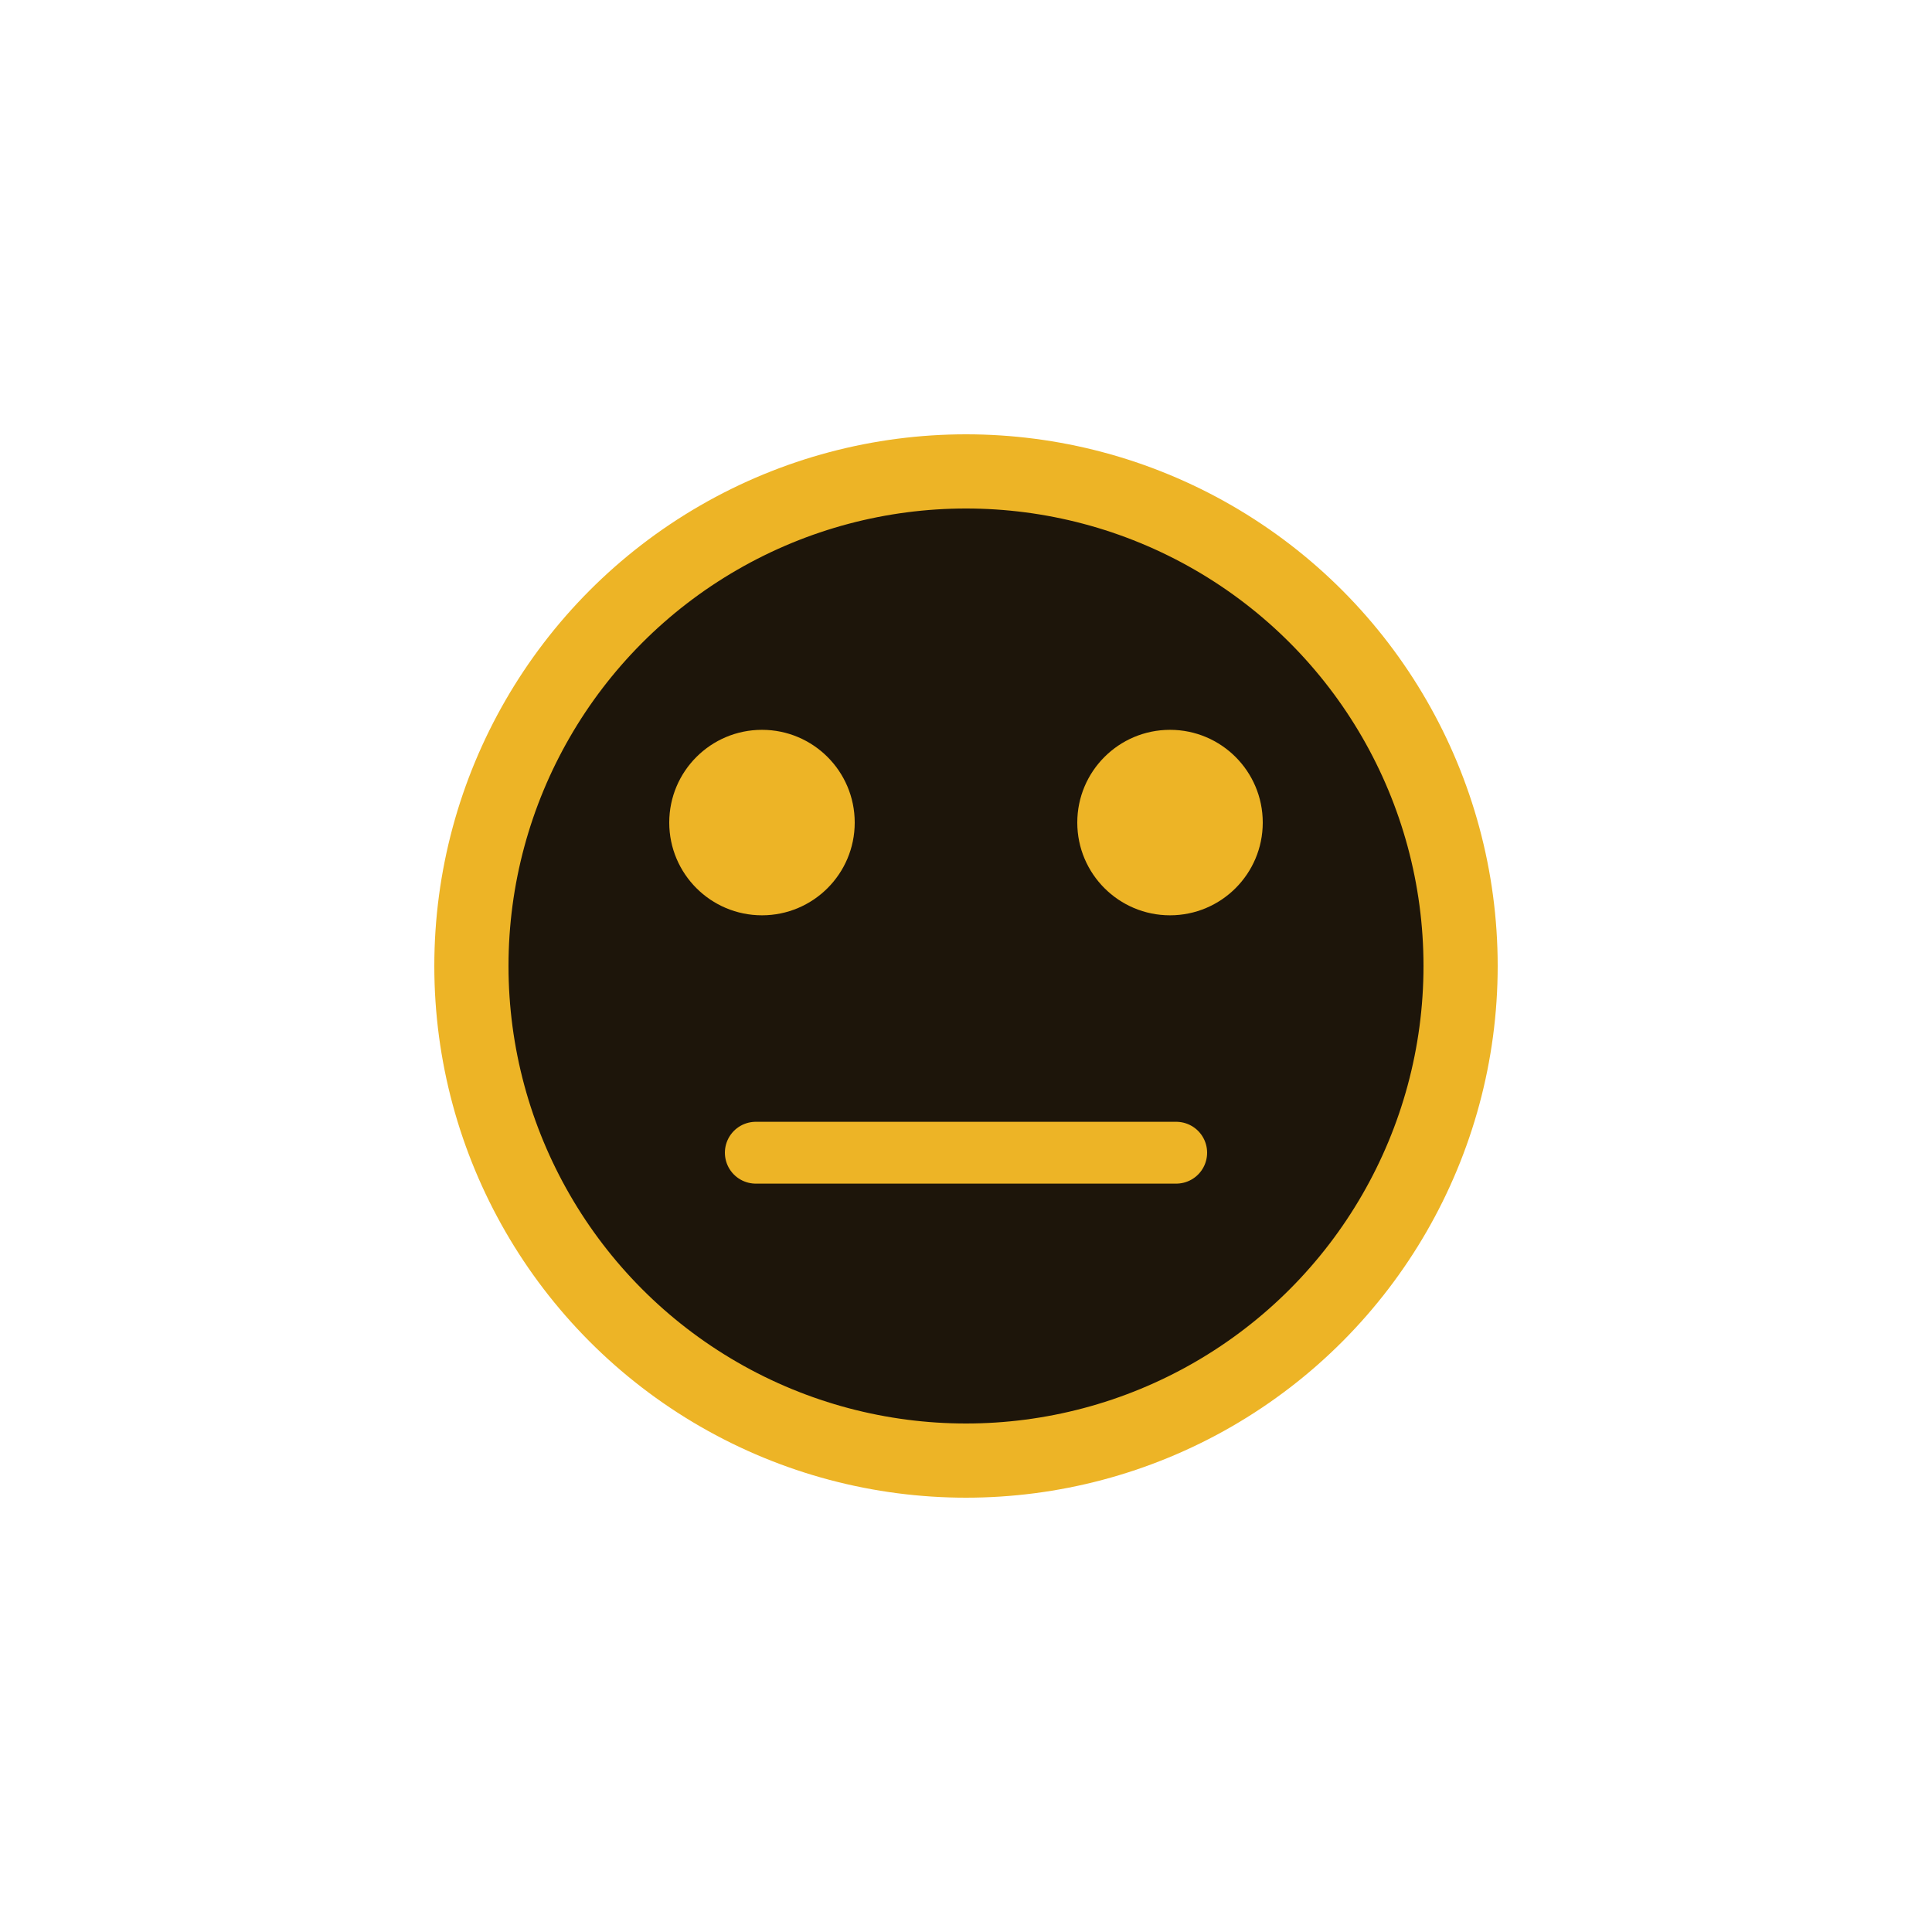 <svg class="ldi-qukzr" width="200px"  height="200px"  xmlns="http://www.w3.org/2000/svg" xmlns:xlink="http://www.w3.org/1999/xlink" viewBox="0 0 100 100" preserveAspectRatio="xMidYMid" style="background: none;"><!--?xml version="1.0" encoding="utf-8"?--><!--Generator: Adobe Illustrator 21.0.0, SVG Export Plug-In . SVG Version: 6.00 Build 0)--><svg version="1.1" id="圖層_1" xmlns="http://www.w3.org/2000/svg" xmlns:xlink="http://www.w3.org/1999/xlink" x="0px" y="0px" viewBox="0 0 100 100" style="transform-origin: 50px 50px 0px;" xml:space="preserve"><g style="transform-origin: 50px 50px 0px;"><g style="transform-origin: 50px 50px 0px; transform: scale(0.64);"><g style="transform-origin: 50px 50px 0px;"><g><style type="text/css" class="ld ld-surprise" style="transform-origin: 50px 50px 0px; animation-duration: 1.3s; animation-delay: -1.3s; animation-direction: normal;">.st0{fill:#C7B299;stroke:#333333;stroke-width:6;stroke-miterlimit:10;} .st1{fill:#F5E169;} .st2{fill:#666666;} .st3{fill:#F5E6C8;} .st4{fill:#333333;} .st5{fill:#E0E0E0;} .st6{fill:#F8B26A;} .st7{fill:#FFFFFF;stroke:#000000;stroke-width:4;stroke-miterlimit:10;} .st8{fill:#F47E60;} .st9{fill:#ABBD81;} .st10{fill:#E15B64;} .st11{fill:#666666;stroke:#221E1F;stroke-width:4.5;stroke-linejoin:round;stroke-miterlimit:10;} .st12{fill:#FFFFFF;stroke:#221E1F;stroke-width:6;stroke-linejoin:round;stroke-miterlimit:10;} .st13{fill:#77A4BD;} .st14{fill:#FFDC6C;} .st15{fill:#FFFFFF;} .st16{fill:#353035;} .st17{fill:#E0E0E0;stroke:#000000;stroke-width:6;stroke-miterlimit:10;} .st18{fill:none;stroke:#000000;stroke-width:5;stroke-linecap:round;stroke-miterlimit:10;} .st19{fill:none;stroke:#000000;stroke-width:5;stroke-miterlimit:10;} .st20{fill:none;} .st21{fill:#666666;stroke:#221E1F;stroke-width:6;stroke-linejoin:round;stroke-miterlimit:10;} .st22{fill:#FFFFFF;stroke:#221E1F;stroke-width:4.5;stroke-linejoin:round;stroke-miterlimit:10;} .st23{fill:#333333;stroke:#221E1F;stroke-width:4.5;stroke-linejoin:round;stroke-miterlimit:10;} .st24{fill:#1BD112;} .st25{fill:#FFFFFF;stroke:#333333;stroke-width:8;stroke-miterlimit:10;} .st26{fill:none;stroke:#666666;stroke-width:8;stroke-miterlimit:10;} .st27{fill:#FFFFFF;stroke:#333333;stroke-miterlimit:10;} .st28{fill:none;stroke:#333333;stroke-miterlimit:10;} .st29{stroke:#333333;stroke-miterlimit:10;} .st30{fill:none;stroke:#000000;stroke-width:4;stroke-linecap:round;stroke-miterlimit:10;} .st31{fill:none;stroke:#000000;stroke-width:6;stroke-miterlimit:10;} .st32{fill:#C33737;} .st33{fill:#849B87;} .st34{fill:#66503A;} .st35{fill:none;stroke:#333333;stroke-width:6;stroke-miterlimit:10;} .st36{fill:none;stroke:#333333;stroke-width:4;stroke-miterlimit:10;} .st37{fill:#C59B6D;} .st38{fill:#E0E0E0;stroke:#221E1F;stroke-width:4.5;stroke-linejoin:round;stroke-miterlimit:10;} .st39{fill:#666666;stroke:#000000;stroke-width:3;stroke-miterlimit:10;} .st40{fill:#F5E6C8;stroke:#000000;stroke-width:3;stroke-miterlimit:10;} .st41{fill:#FFFFFF;stroke:#808080;stroke-width:4;stroke-miterlimit:10;} .st42{fill:#808080;stroke:#808080;stroke-width:4;stroke-miterlimit:10;} .st43{fill:#666666;stroke:#B3B3B3;stroke-width:12;stroke-linecap:round;stroke-miterlimit:10;} .st44{fill:#808080;} .st45{fill:#B3B3B3;} .st46{fill:#FFFF00;stroke:#E15B64;stroke-width:6;stroke-linecap:round;stroke-linejoin:round;stroke-miterlimit:10;} .st47{fill:none;stroke:#E15B64;stroke-width:6;stroke-linecap:round;stroke-linejoin:round;stroke-miterlimit:10;} .st48{fill:#F5E6C8;stroke:#333333;stroke-width:4;stroke-miterlimit:10;}</style><g class="ld ld-surprise" style="transform-origin: 50px 50px 0px; animation-duration: 1.3s; animation-delay: -1.207s; animation-direction: normal;"><circle class="st17" cx="50" cy="50" r="40" fill="#1d150a" stroke="#edb426" style="fill: rgb(29, 21, 10); stroke: rgb(237, 180, 38);"></circle></g><g class="ld ld-surprise" style="transform-origin: 50px 50px 0px; animation-duration: 1.3s; animation-delay: -1.114s; animation-direction: normal;"><circle cx="33.5" cy="38.4" r="7.5" fill="#edb426" style="fill: rgb(237, 180, 38);"></circle></g><g class="ld ld-surprise" style="transform-origin: 50px 50px 0px; animation-duration: 1.3s; animation-delay: -1.021s; animation-direction: normal;"><circle cx="66.5" cy="38.4" r="7.5" fill="#edb426" style="fill: rgb(237, 180, 38);"></circle></g><g class="ld ld-surprise" style="transform-origin: 50px 50px 0px; animation-duration: 1.3s; animation-delay: -0.929s; animation-direction: normal;"><line class="st18" x1="33" y1="65.1" x2="67" y2="65.1" stroke="#edb426" style="stroke: rgb(237, 180, 38);"></line></g></g></g></g></g><style type="text/css" class="ld ld-surprise" style="transform-origin: 50px 50px 0px; animation-duration: 1.3s; animation-delay: -0.371s; animation-direction: normal;">@keyframes ld-surprise {
  0% {
    -webkit-transform: skewX(0deg) scale(1);
    transform: skewX(0deg) scale(1);
  }
  10% {
    -webkit-transform: skewX(-15deg) scale(0.8);
    transform: skewX(-15deg) scale(0.8);
  }
  20% {
    -webkit-transform: skewX(-15deg) scale(0.8);
    transform: skewX(-15deg) scale(0.8);
  }
  30% {
    -webkit-transform: skewX(15deg) scale(1.3);
    transform: skewX(15deg) scale(1.3);
  }
  40% {
    -webkit-transform: skewX(-15deg) scale(1.3);
    transform: skewX(-15deg) scale(1.3);
  }
  50% {
    -webkit-transform: skewX(15deg) scale(1.3);
    transform: skewX(15deg) scale(1.3);
  }
  60% {
    -webkit-transform: skewX(-15deg) scale(1.3);
    transform: skewX(-15deg) scale(1.3);
  }
  70% {
    -webkit-transform: skewX(15deg) scale(1.3);
    transform: skewX(15deg) scale(1.3);
  }
  80% {
    -webkit-transform: skewX(-15deg) scale(1.3);
    transform: skewX(-15deg) scale(1.3);
  }
  90% {
    -webkit-transform: skewX(15deg) scale(1.3);
    transform: skewX(15deg) scale(1.3);
  }
  100% {
    -webkit-transform: skewX(-15deg) scale(1.3);
    transform: skewX(-15deg) scale(1.3);
  }
}
@-webkit-keyframes ld-surprise {
  0% {
    -webkit-transform: skewX(0deg) scale(1);
    transform: skewX(0deg) scale(1);
  }
  10% {
    -webkit-transform: skewX(-15deg) scale(0.8);
    transform: skewX(-15deg) scale(0.8);
  }
  20% {
    -webkit-transform: skewX(-15deg) scale(0.8);
    transform: skewX(-15deg) scale(0.8);
  }
  30% {
    -webkit-transform: skewX(15deg) scale(1.3);
    transform: skewX(15deg) scale(1.3);
  }
  40% {
    -webkit-transform: skewX(-15deg) scale(1.3);
    transform: skewX(-15deg) scale(1.3);
  }
  50% {
    -webkit-transform: skewX(15deg) scale(1.3);
    transform: skewX(15deg) scale(1.3);
  }
  60% {
    -webkit-transform: skewX(-15deg) scale(1.3);
    transform: skewX(-15deg) scale(1.3);
  }
  70% {
    -webkit-transform: skewX(15deg) scale(1.3);
    transform: skewX(15deg) scale(1.3);
  }
  80% {
    -webkit-transform: skewX(-15deg) scale(1.3);
    transform: skewX(-15deg) scale(1.3);
  }
  90% {
    -webkit-transform: skewX(15deg) scale(1.3);
    transform: skewX(15deg) scale(1.3);
  }
  100% {
    -webkit-transform: skewX(-15deg) scale(1.3);
    transform: skewX(-15deg) scale(1.3);
  }
}
.ld.ld-surprise {
  -webkit-animation: ld-surprise 1s infinite linear;
  animation: ld-surprise 1s infinite linear;
}
</style></svg></svg>